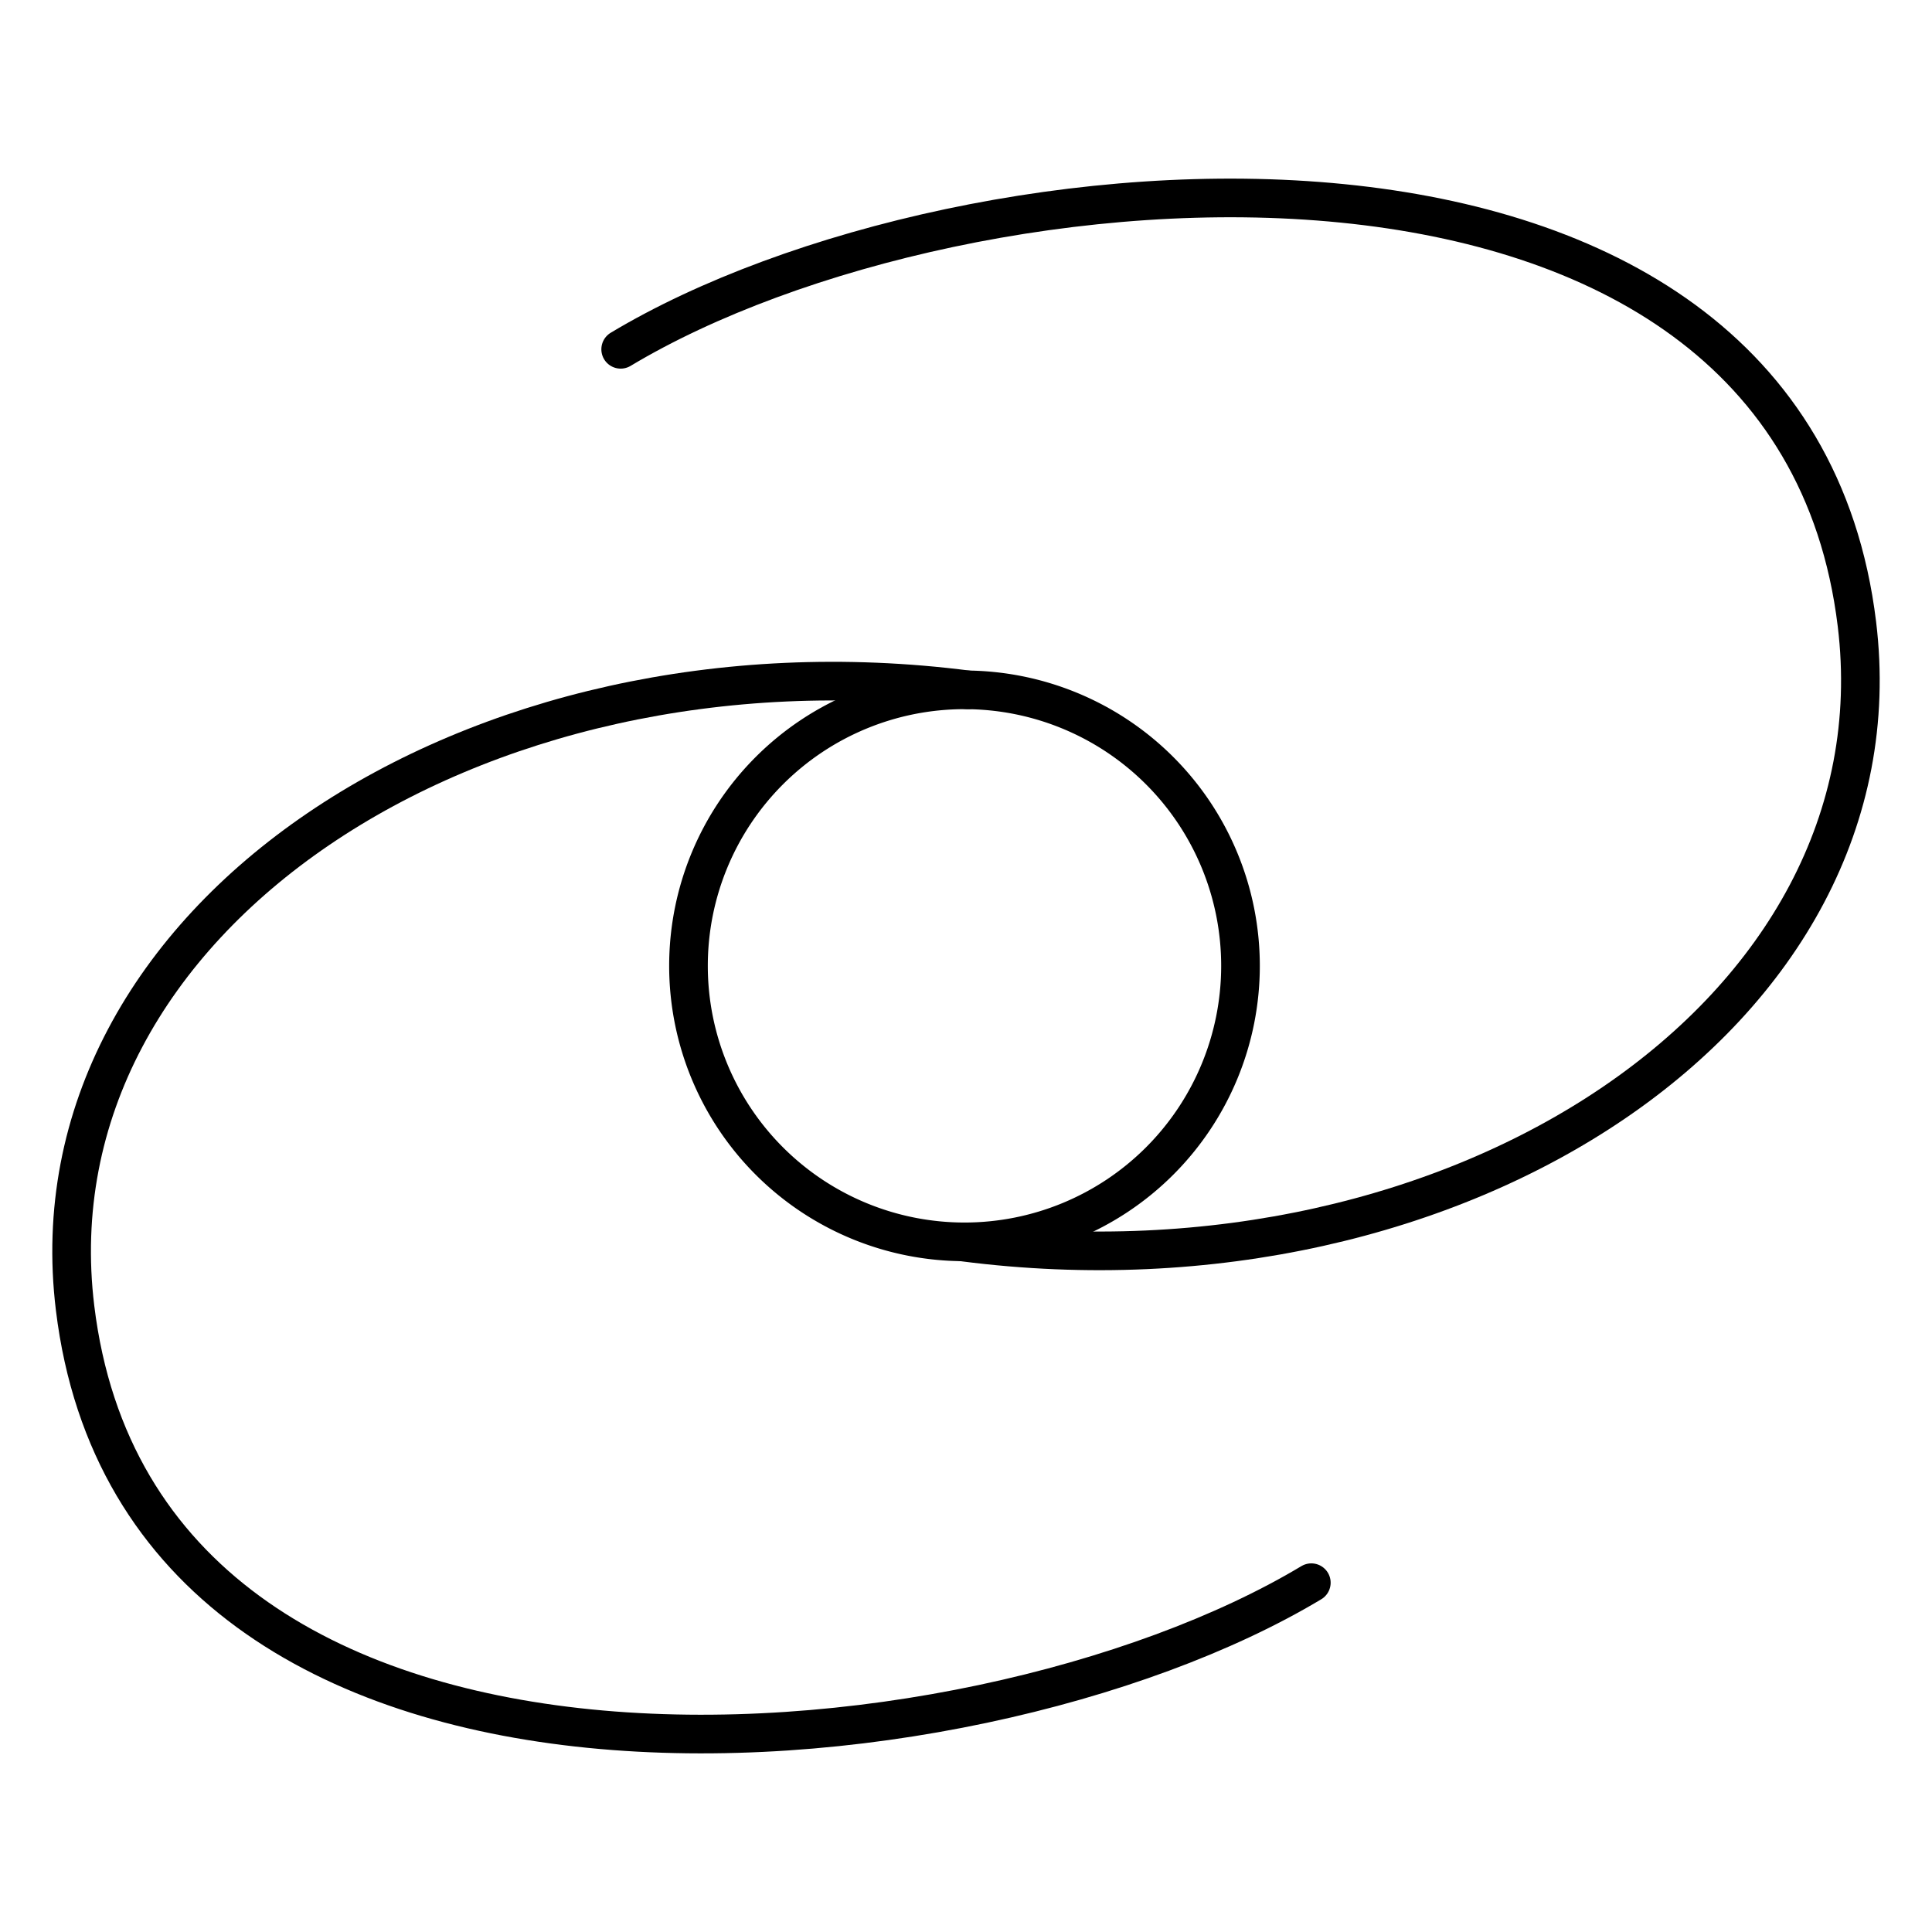 <svg xmlns="http://www.w3.org/2000/svg" fill="none" viewBox="0 0 50 50" id="Galaxy-2--Streamline-Flex.svg" height="50" width="50"><desc>Galaxy 2 Streamline Icon: https://streamlinehq.com</desc><g id="galaxy-2--science-space-universe-astronomy"><path id="Ellipse 962" stroke="#000000" stroke-linecap="round" stroke-linejoin="round" d="M17.818 24.996a7.143 7.143 0 1 0 14.286 0 7.143 7.143 0 1 0 -14.286 0" stroke-width="1"></path><path id="Vector 2293" stroke="#000000" stroke-linecap="round" stroke-linejoin="round" d="M25.05 17.853C12.262 16.209 0.717 23.77 1.943 33.85 3.674 48.069 25.05 46.292 33.937 40.96" stroke-width="1"></path><path id="Vector 2294" stroke="#000000" stroke-linecap="round" stroke-linejoin="round" d="M24.95 32.147c12.788 1.644 24.333 -5.917 23.107 -15.997 -1.731 -14.219 -23.107 -12.442 -31.994 -7.11" stroke-width="1"></path></g></svg>